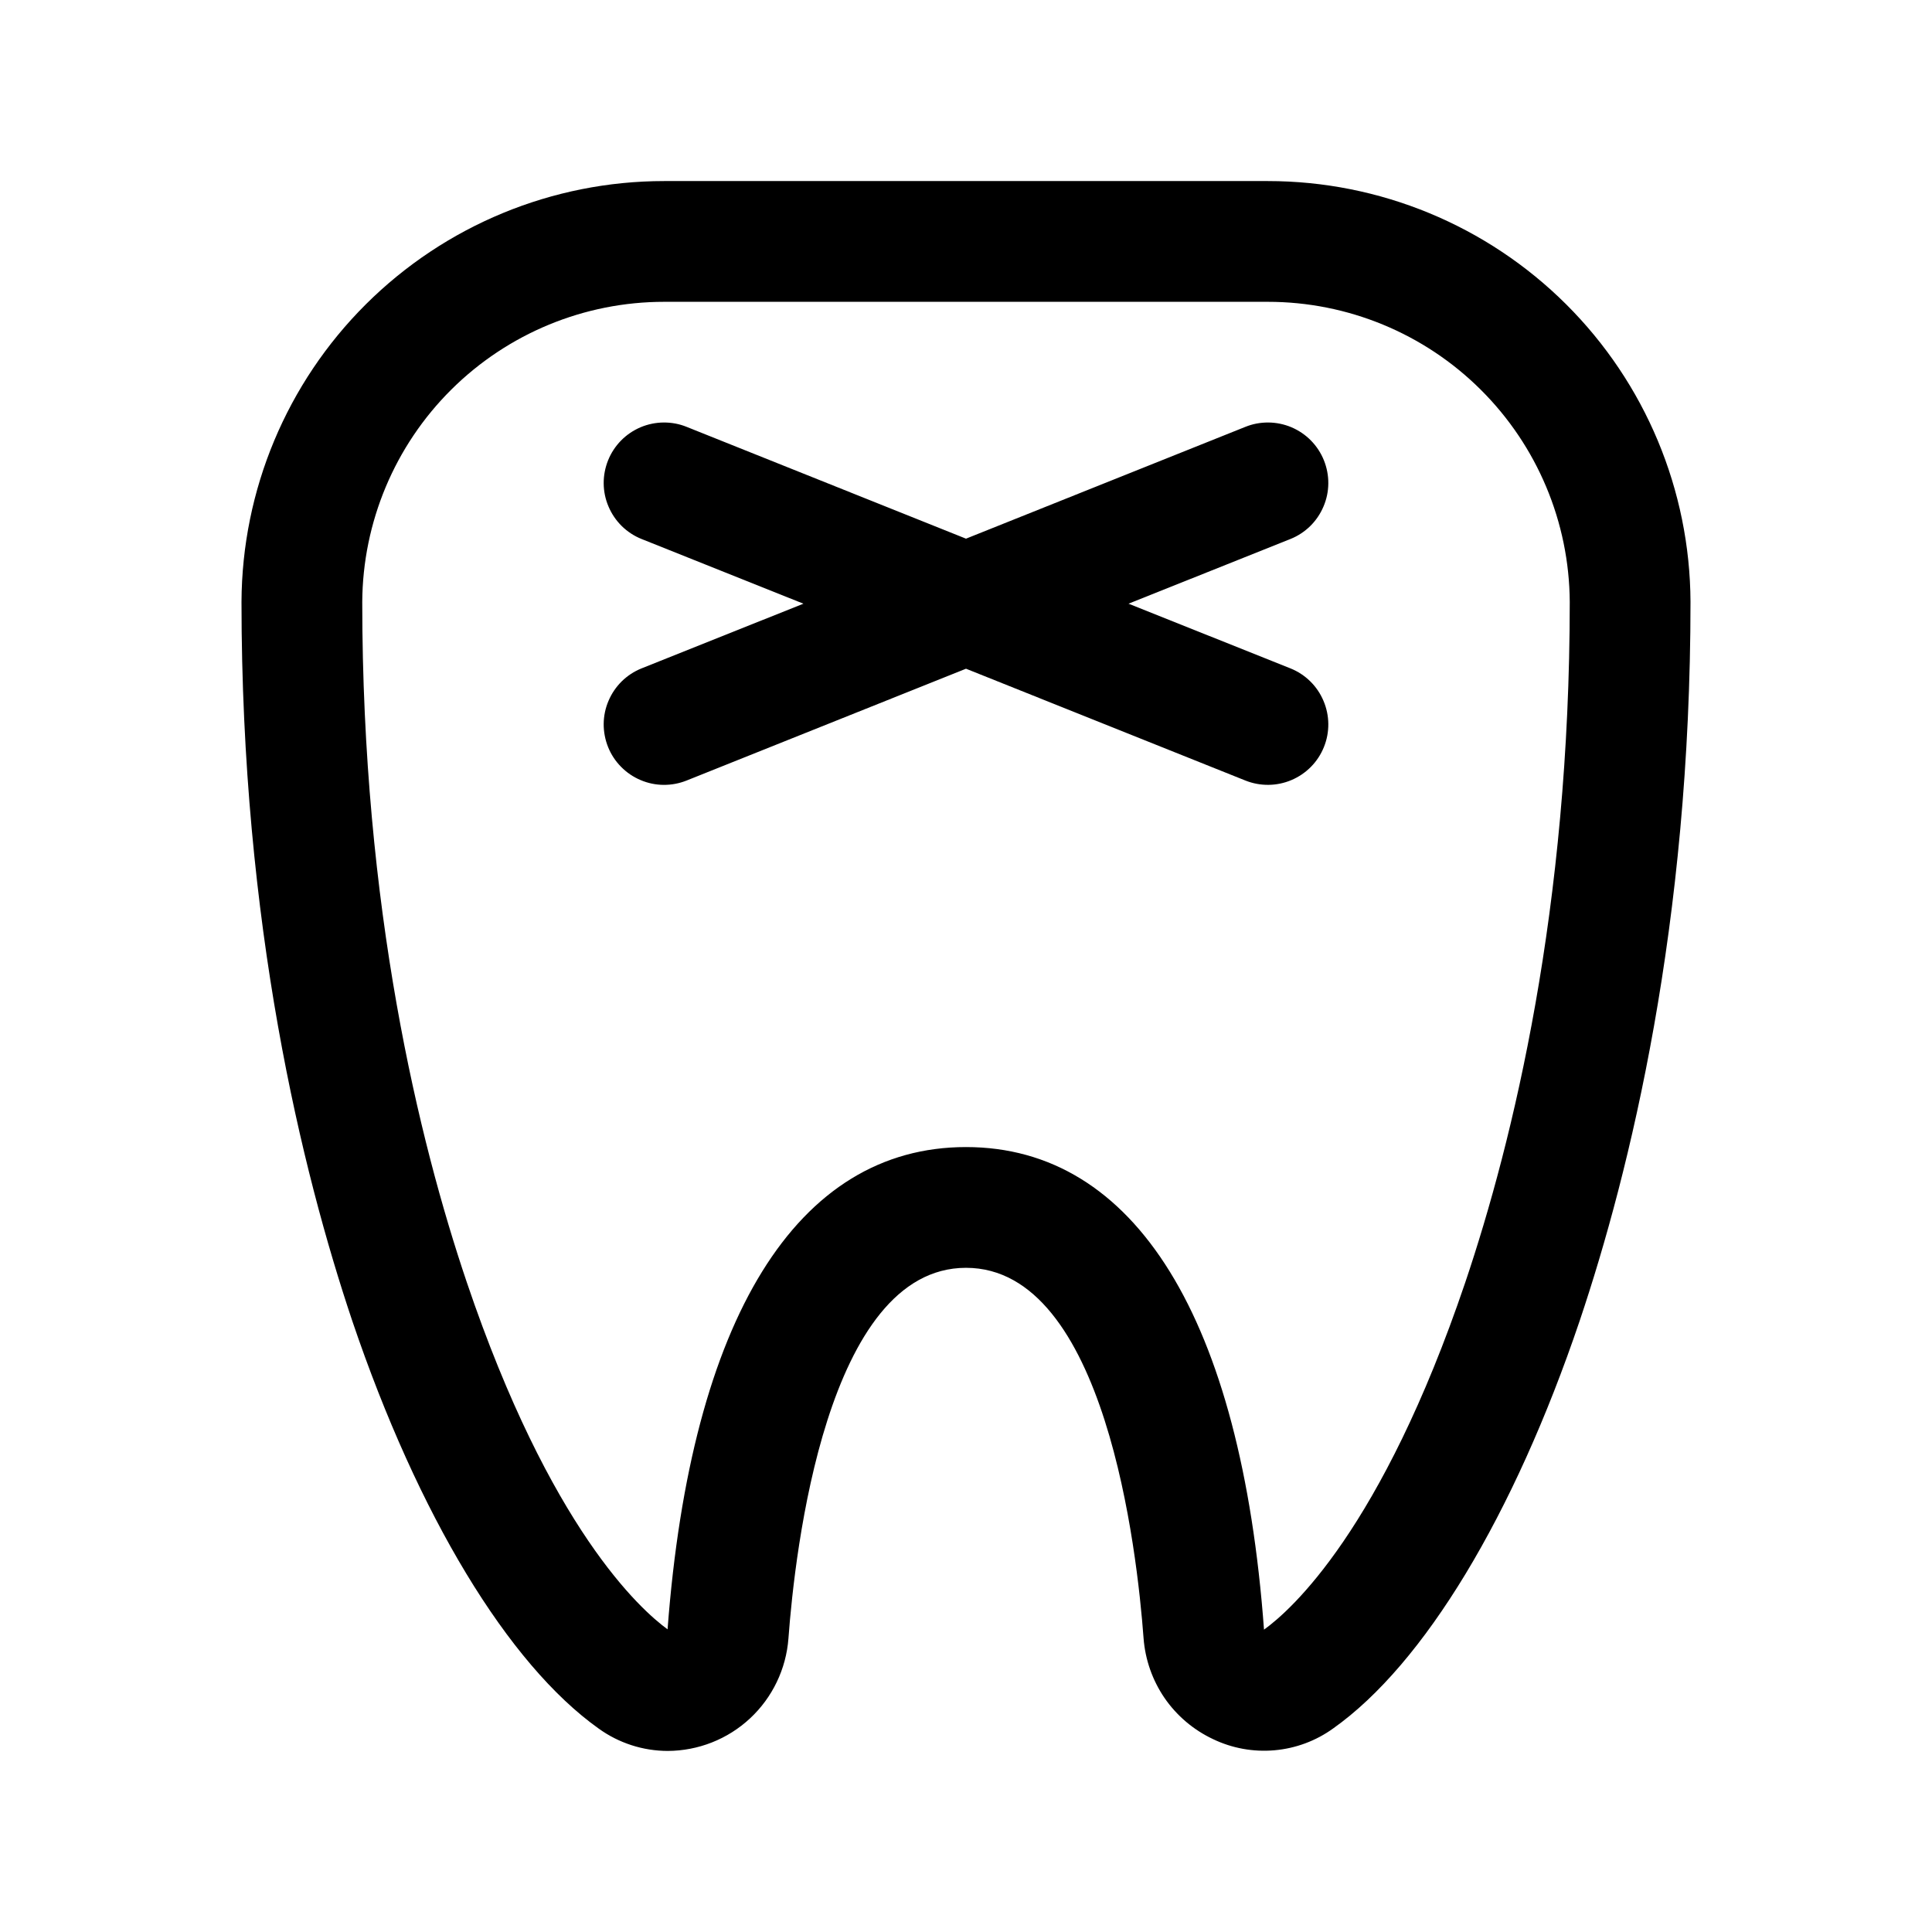 <svg width="32" height="32" viewBox="0 0 32 32" fill="none" xmlns="http://www.w3.org/2000/svg">
<path d="M21.375 8.927L18.692 9.999L21.375 11.071C21.621 11.17 21.818 11.363 21.921 11.608C22.025 11.852 22.028 12.128 21.928 12.374C21.829 12.62 21.636 12.816 21.391 12.92C21.147 13.024 20.871 13.026 20.625 12.927L16 11.076L11.375 12.927C11.253 12.976 11.123 13.001 10.991 13C10.86 12.999 10.73 12.972 10.609 12.92C10.488 12.869 10.378 12.794 10.286 12.7C10.194 12.607 10.121 12.496 10.072 12.374C10.023 12.252 9.998 12.121 9.999 11.99C10 11.859 10.027 11.729 10.079 11.608C10.13 11.487 10.205 11.377 10.298 11.285C10.392 11.193 10.503 11.12 10.625 11.071L13.307 9.999L10.625 8.927C10.503 8.878 10.392 8.805 10.298 8.713C10.205 8.621 10.13 8.511 10.079 8.39C10.027 8.269 10 8.139 9.999 8.007C9.998 7.876 10.023 7.746 10.072 7.624C10.121 7.502 10.194 7.391 10.286 7.297C10.378 7.203 10.488 7.129 10.609 7.077C10.73 7.026 10.86 6.999 10.991 6.998C11.123 6.997 11.253 7.021 11.375 7.071L16 8.922L20.625 7.071C20.747 7.021 20.877 6.997 21.009 6.998C21.14 6.999 21.27 7.026 21.391 7.077C21.512 7.129 21.622 7.203 21.714 7.297C21.806 7.391 21.879 7.502 21.928 7.624C21.977 7.746 22.002 7.876 22.001 8.007C22 8.139 21.973 8.269 21.921 8.39C21.87 8.511 21.795 8.621 21.702 8.713C21.608 8.805 21.497 8.878 21.375 8.927ZM28 9.968C28 15.308 27 19.393 26.164 21.878C25.073 25.103 23.585 27.564 22.082 28.628C21.797 28.834 21.461 28.959 21.11 28.99C20.759 29.021 20.406 28.957 20.089 28.804C19.767 28.652 19.491 28.418 19.289 28.125C19.088 27.831 18.968 27.489 18.941 27.134C18.835 25.697 18.31 20.999 16 20.999C13.69 20.999 13.165 25.698 13.059 27.138C13.021 27.643 12.794 28.116 12.424 28.461C12.053 28.807 11.565 28.999 11.059 29.001C10.649 29 10.25 28.871 9.918 28.632C8.418 27.566 6.928 25.104 5.836 21.882C5 19.393 4 15.308 4 9.968C4.008 8.117 4.749 6.345 6.061 5.039C7.373 3.733 9.149 2.999 11 2.999H21C22.851 2.999 24.627 3.733 25.939 5.039C27.251 6.345 27.992 8.117 28 9.968ZM26 9.968C25.992 8.647 25.461 7.384 24.524 6.453C23.588 5.522 22.321 4.999 21 4.999H11C9.679 4.999 8.412 5.522 7.475 6.453C6.538 7.384 6.008 8.649 6 9.969C6 15.038 6.939 18.894 7.731 21.237C9.113 25.319 10.606 26.658 11.057 26.987C11.446 21.833 13.199 18.999 16 18.999C18.801 18.999 20.556 21.838 20.936 26.992C21.386 26.668 22.883 25.334 24.269 21.242C25.061 18.894 26 15.038 26 9.969V9.968Z" fill="black"/>
</svg>

